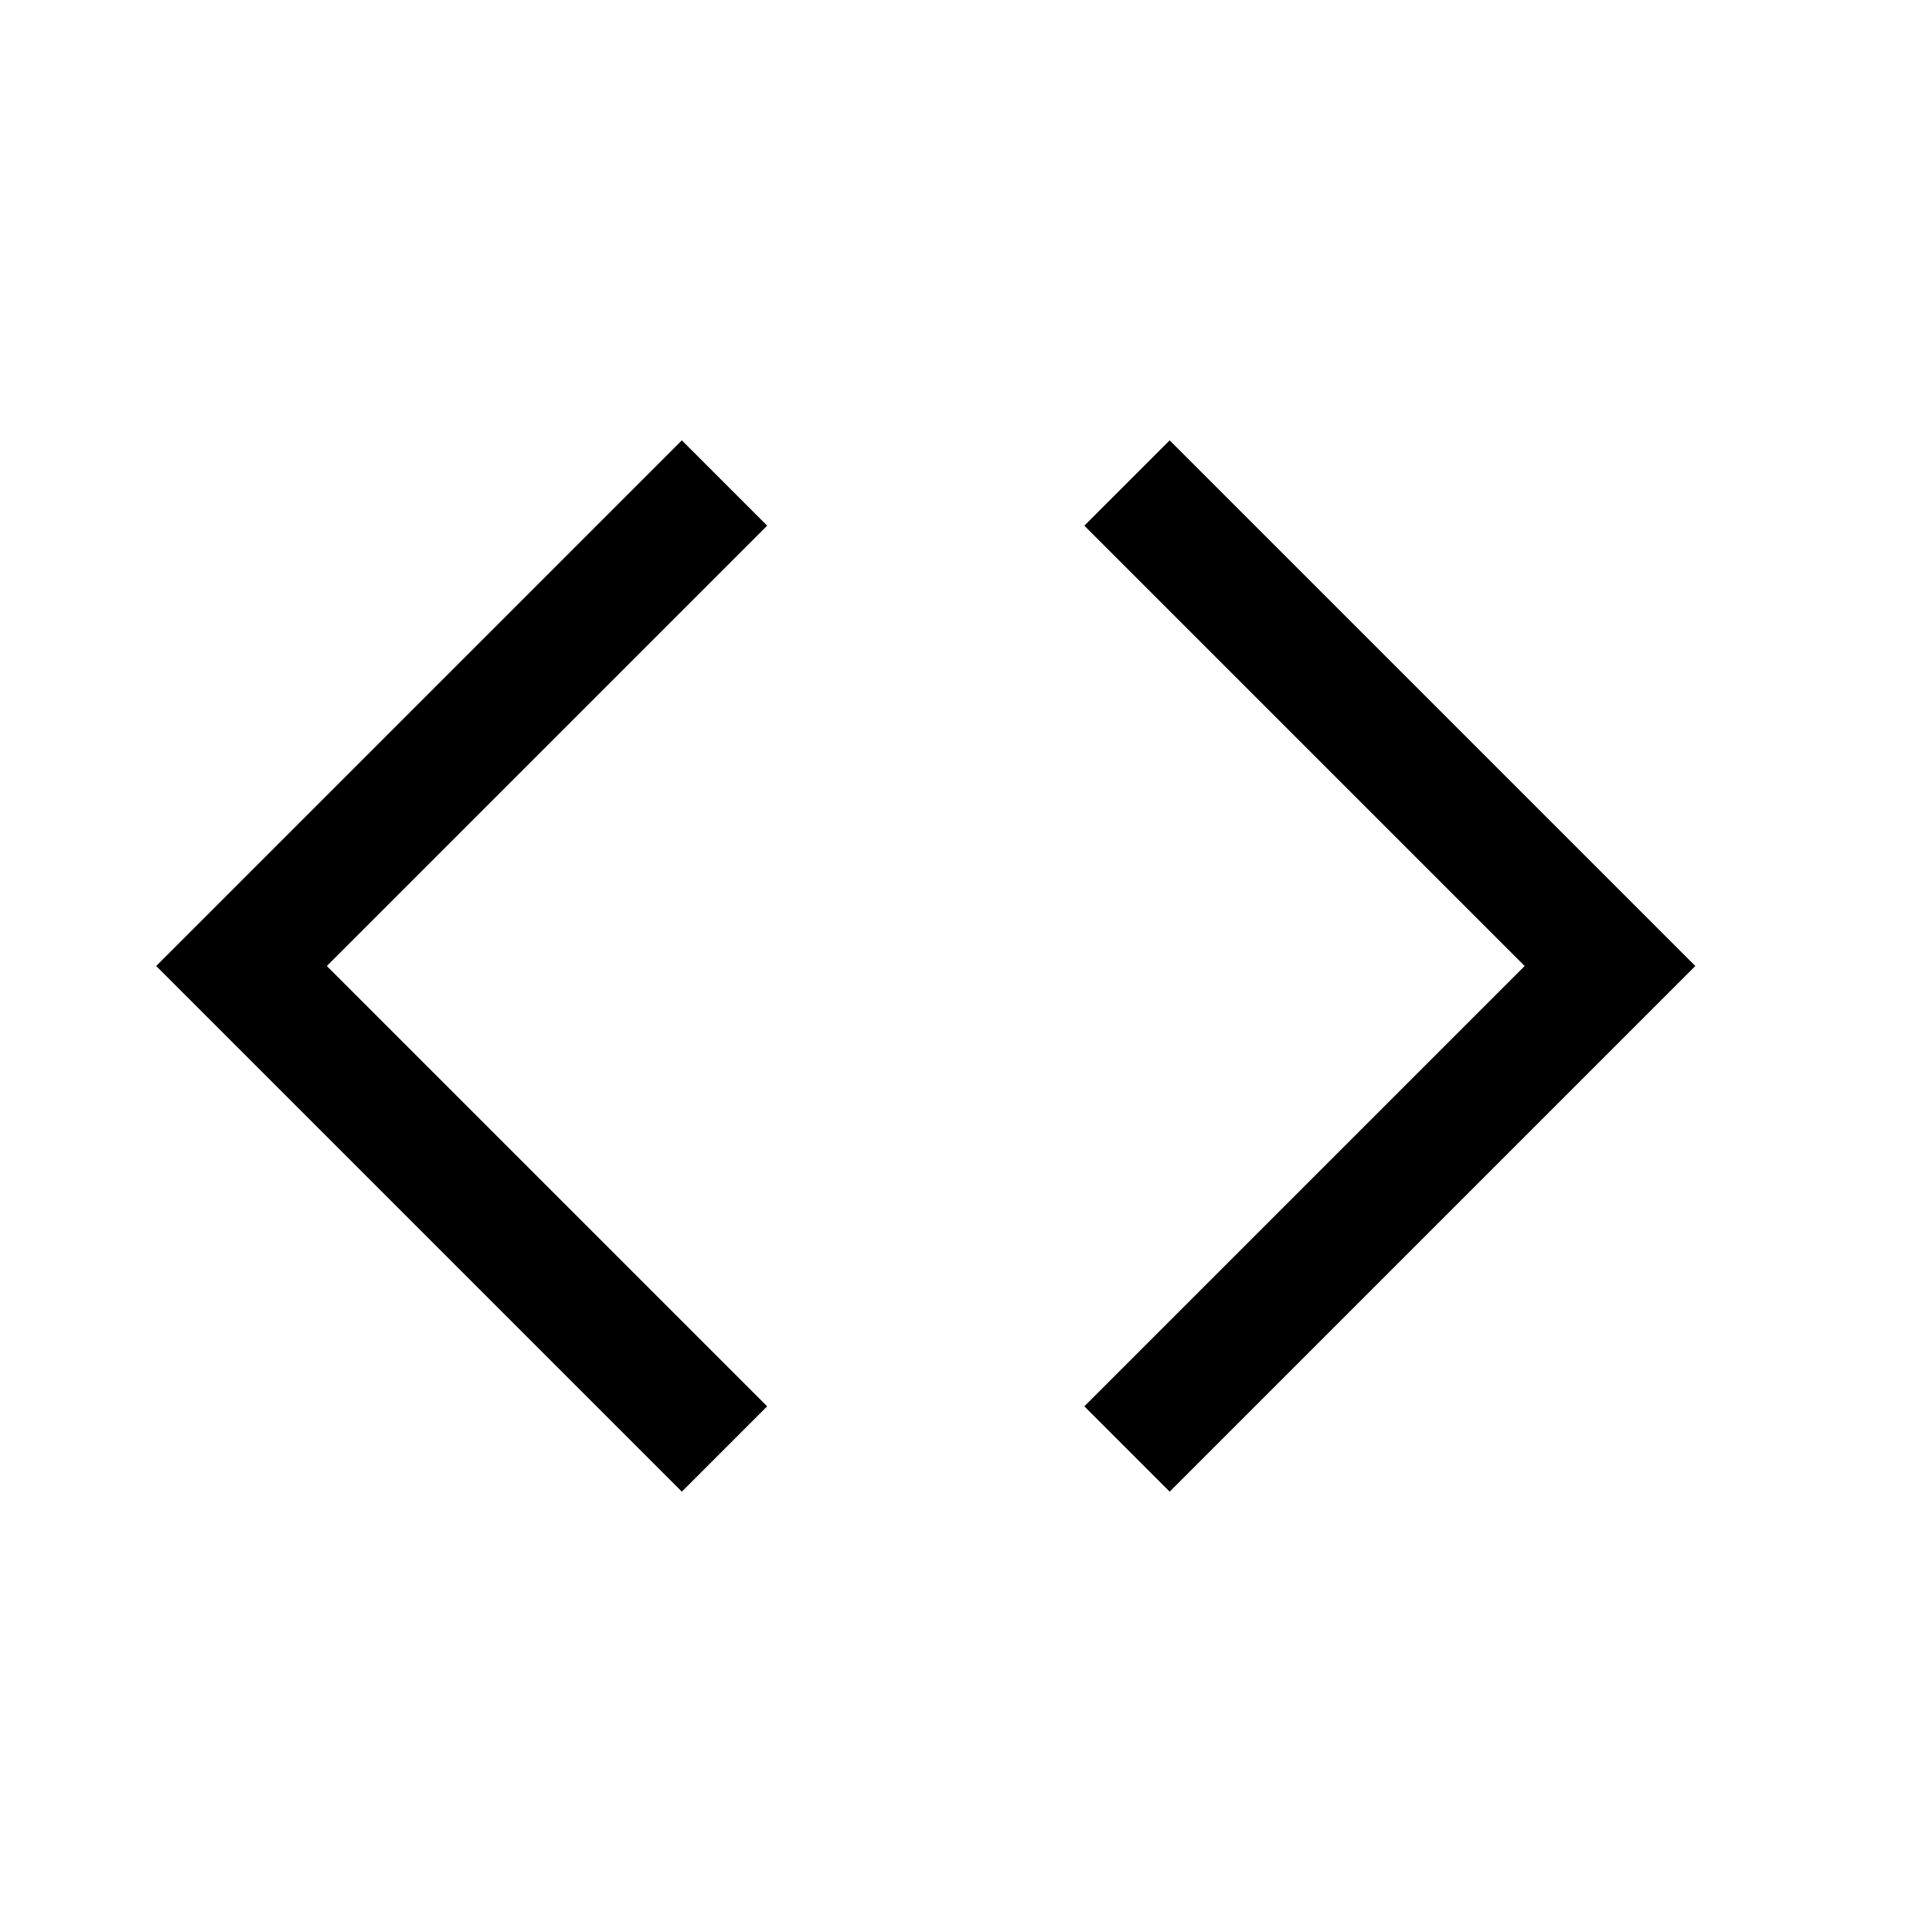 <svg fill="none" viewBox="0 0 24 24" xmlns="http://www.w3.org/2000/svg">
  <path fill="currentColor" d="m1.94 12 6.53-6.53 1.06 1.06L4.06 12l5.47 5.47-1.06 1.06L1.94 12Zm19.12 0-6.53-6.53-1.06 1.06L18.94 12l-5.47 5.47 1.06 1.06L21.06 12Z" clip-rule="evenodd"/>
</svg>
